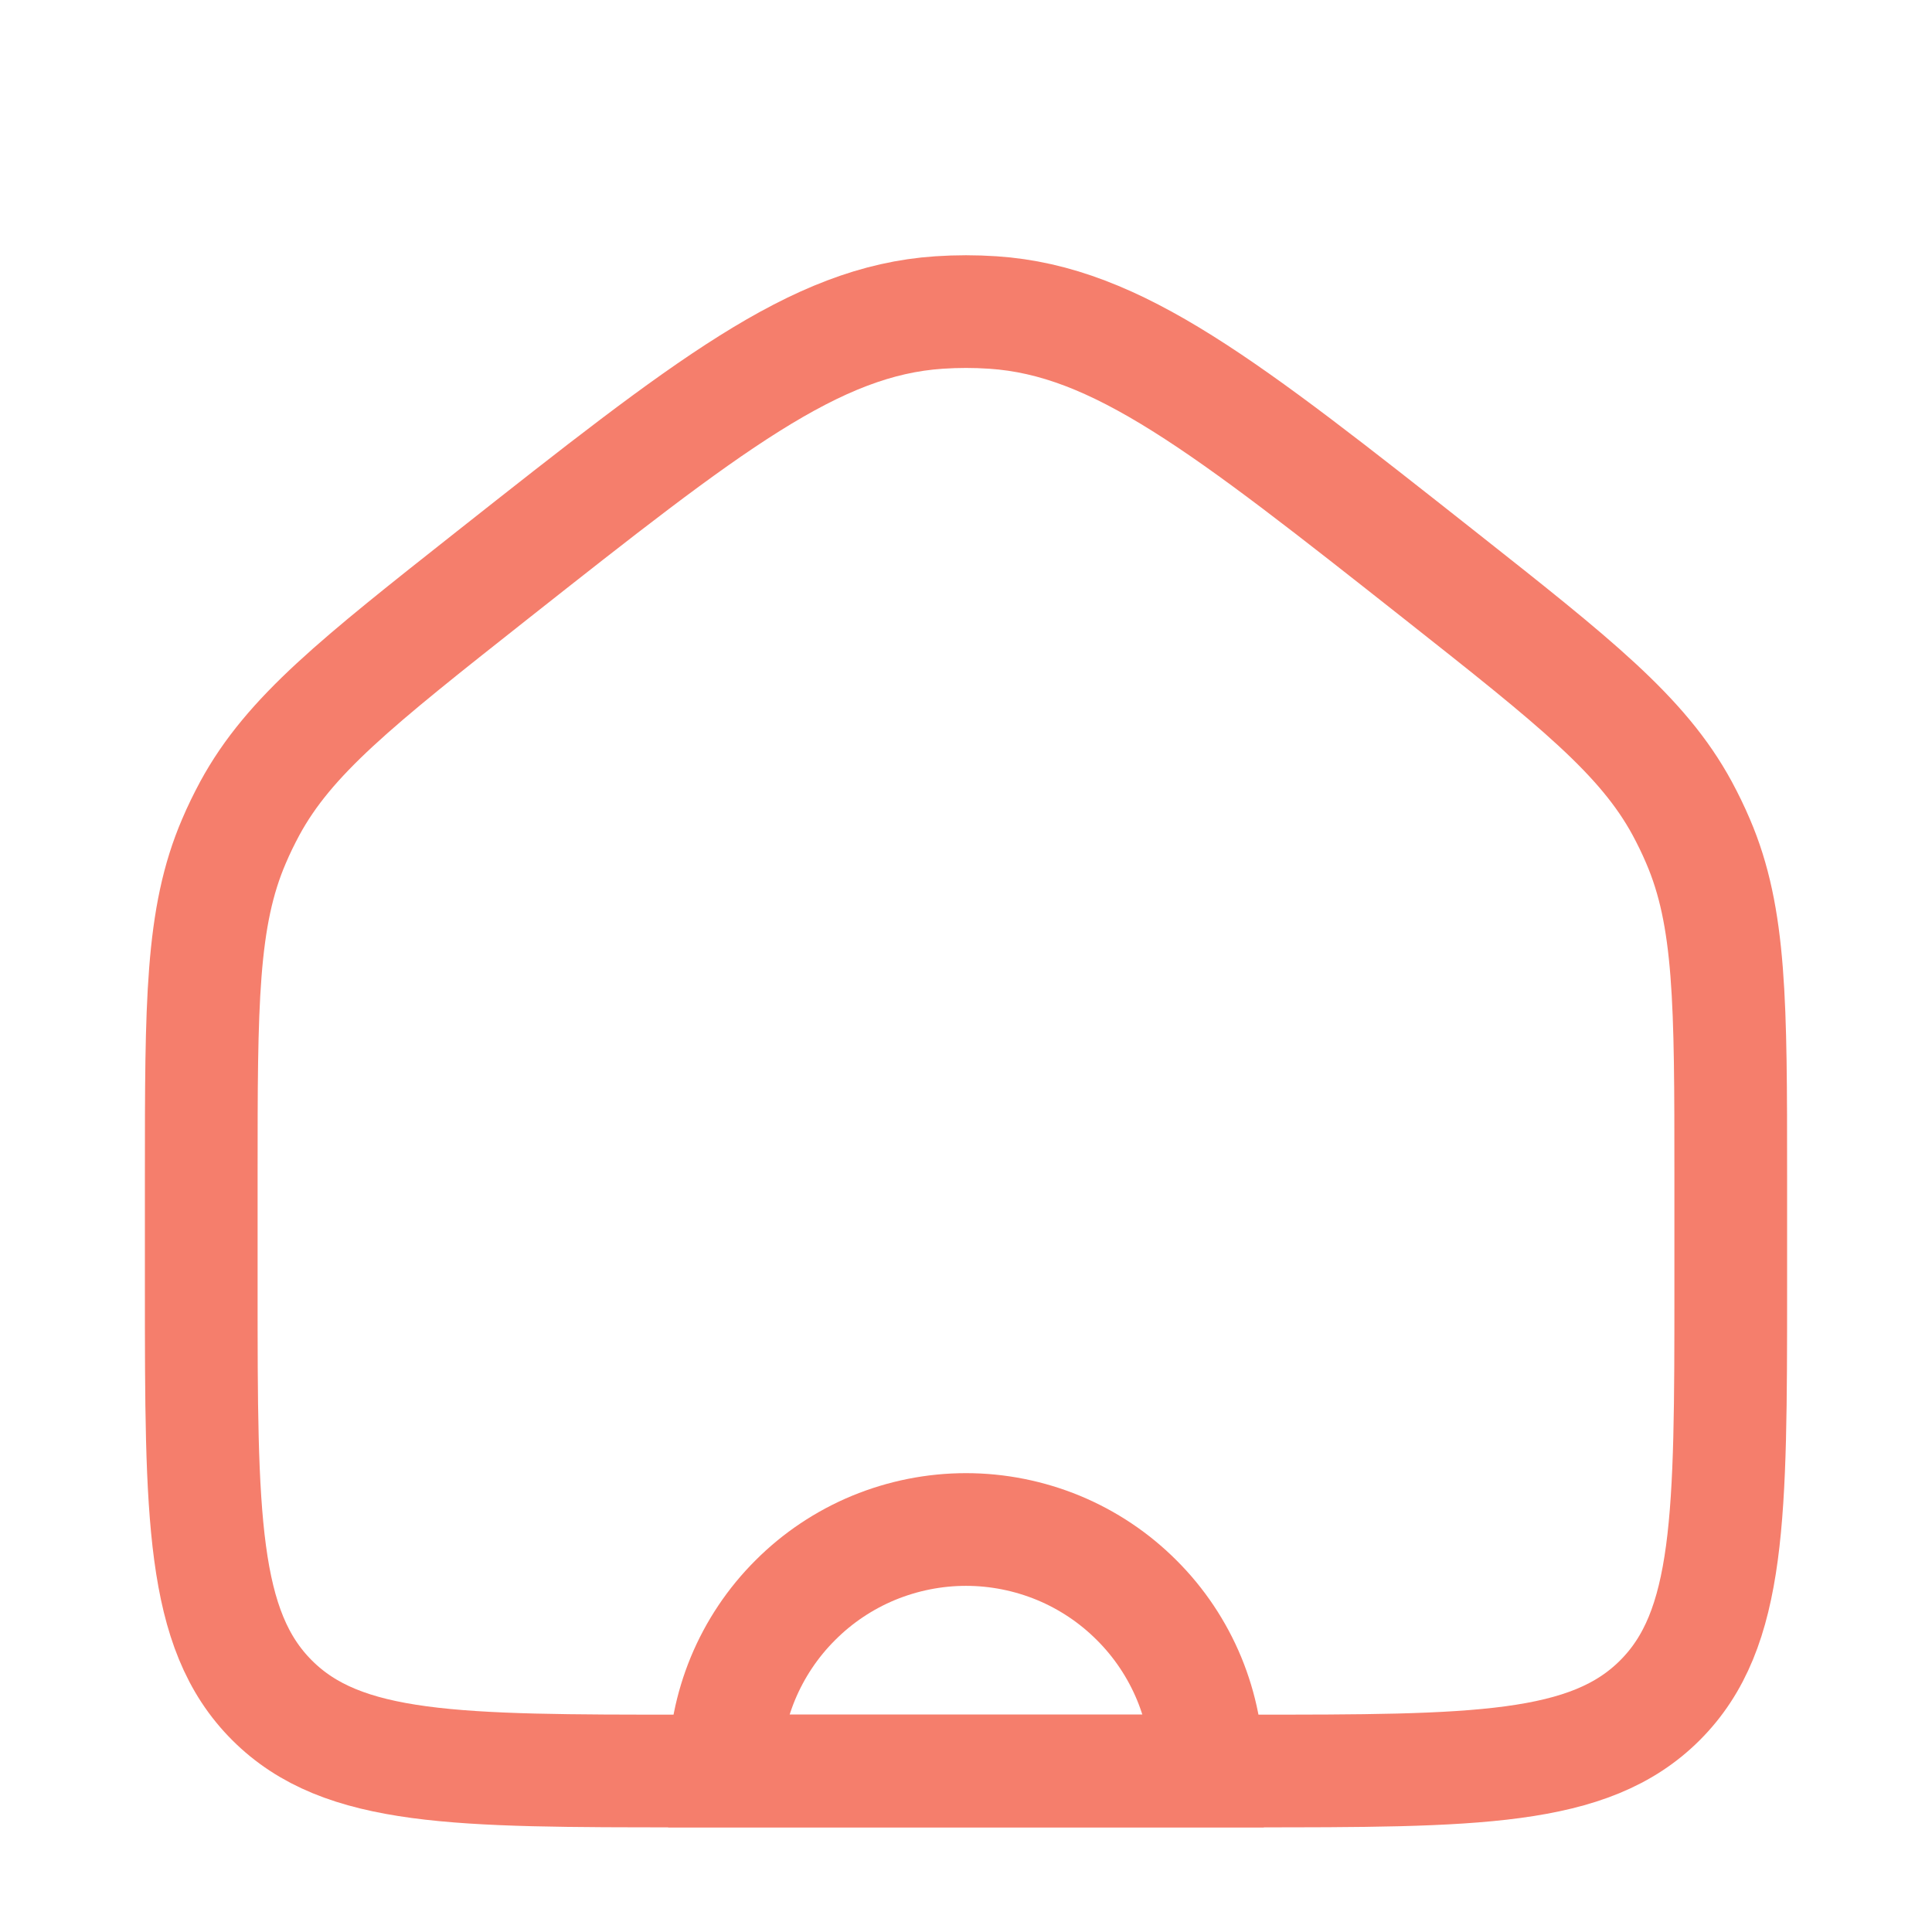<svg width="24" height="24" viewBox="0 0 24 24" fill="none" xmlns="http://www.w3.org/2000/svg">
<path d="M2.5 14.604C2.5 12.464 2.5 11.393 2.907 10.448C2.966 10.309 3.032 10.174 3.103 10.042C3.594 9.137 4.434 8.473 6.113 7.147V7.147C8.784 5.039 10.119 3.985 11.666 3.882C11.889 3.867 12.111 3.867 12.334 3.882C13.881 3.985 15.216 5.039 17.887 7.147V7.147C19.566 8.473 20.406 9.137 20.897 10.042C20.968 10.174 21.034 10.309 21.093 10.448C21.5 11.393 21.5 12.464 21.5 14.604V16C21.5 18.828 21.5 20.243 20.621 21.121C19.743 22 18.328 22 15.5 22H12H8.5C5.672 22 4.257 22 3.379 21.121C2.5 20.243 2.5 18.828 2.5 16V14.604Z" stroke="#F57E6C" stroke-width="1.4"/>
<path d="M15 22C15 21.606 14.922 21.216 14.772 20.852C14.621 20.488 14.4 20.157 14.121 19.879C13.843 19.6 13.512 19.379 13.148 19.228C12.784 19.078 12.394 19 12 19C11.606 19 11.216 19.078 10.852 19.228C10.488 19.379 10.157 19.6 9.879 19.879C9.6 20.157 9.379 20.488 9.228 20.852C9.078 21.216 9 21.606 9 22L12 22H15Z" stroke="#F57E6C" stroke-width="1.4"/>
</svg>
